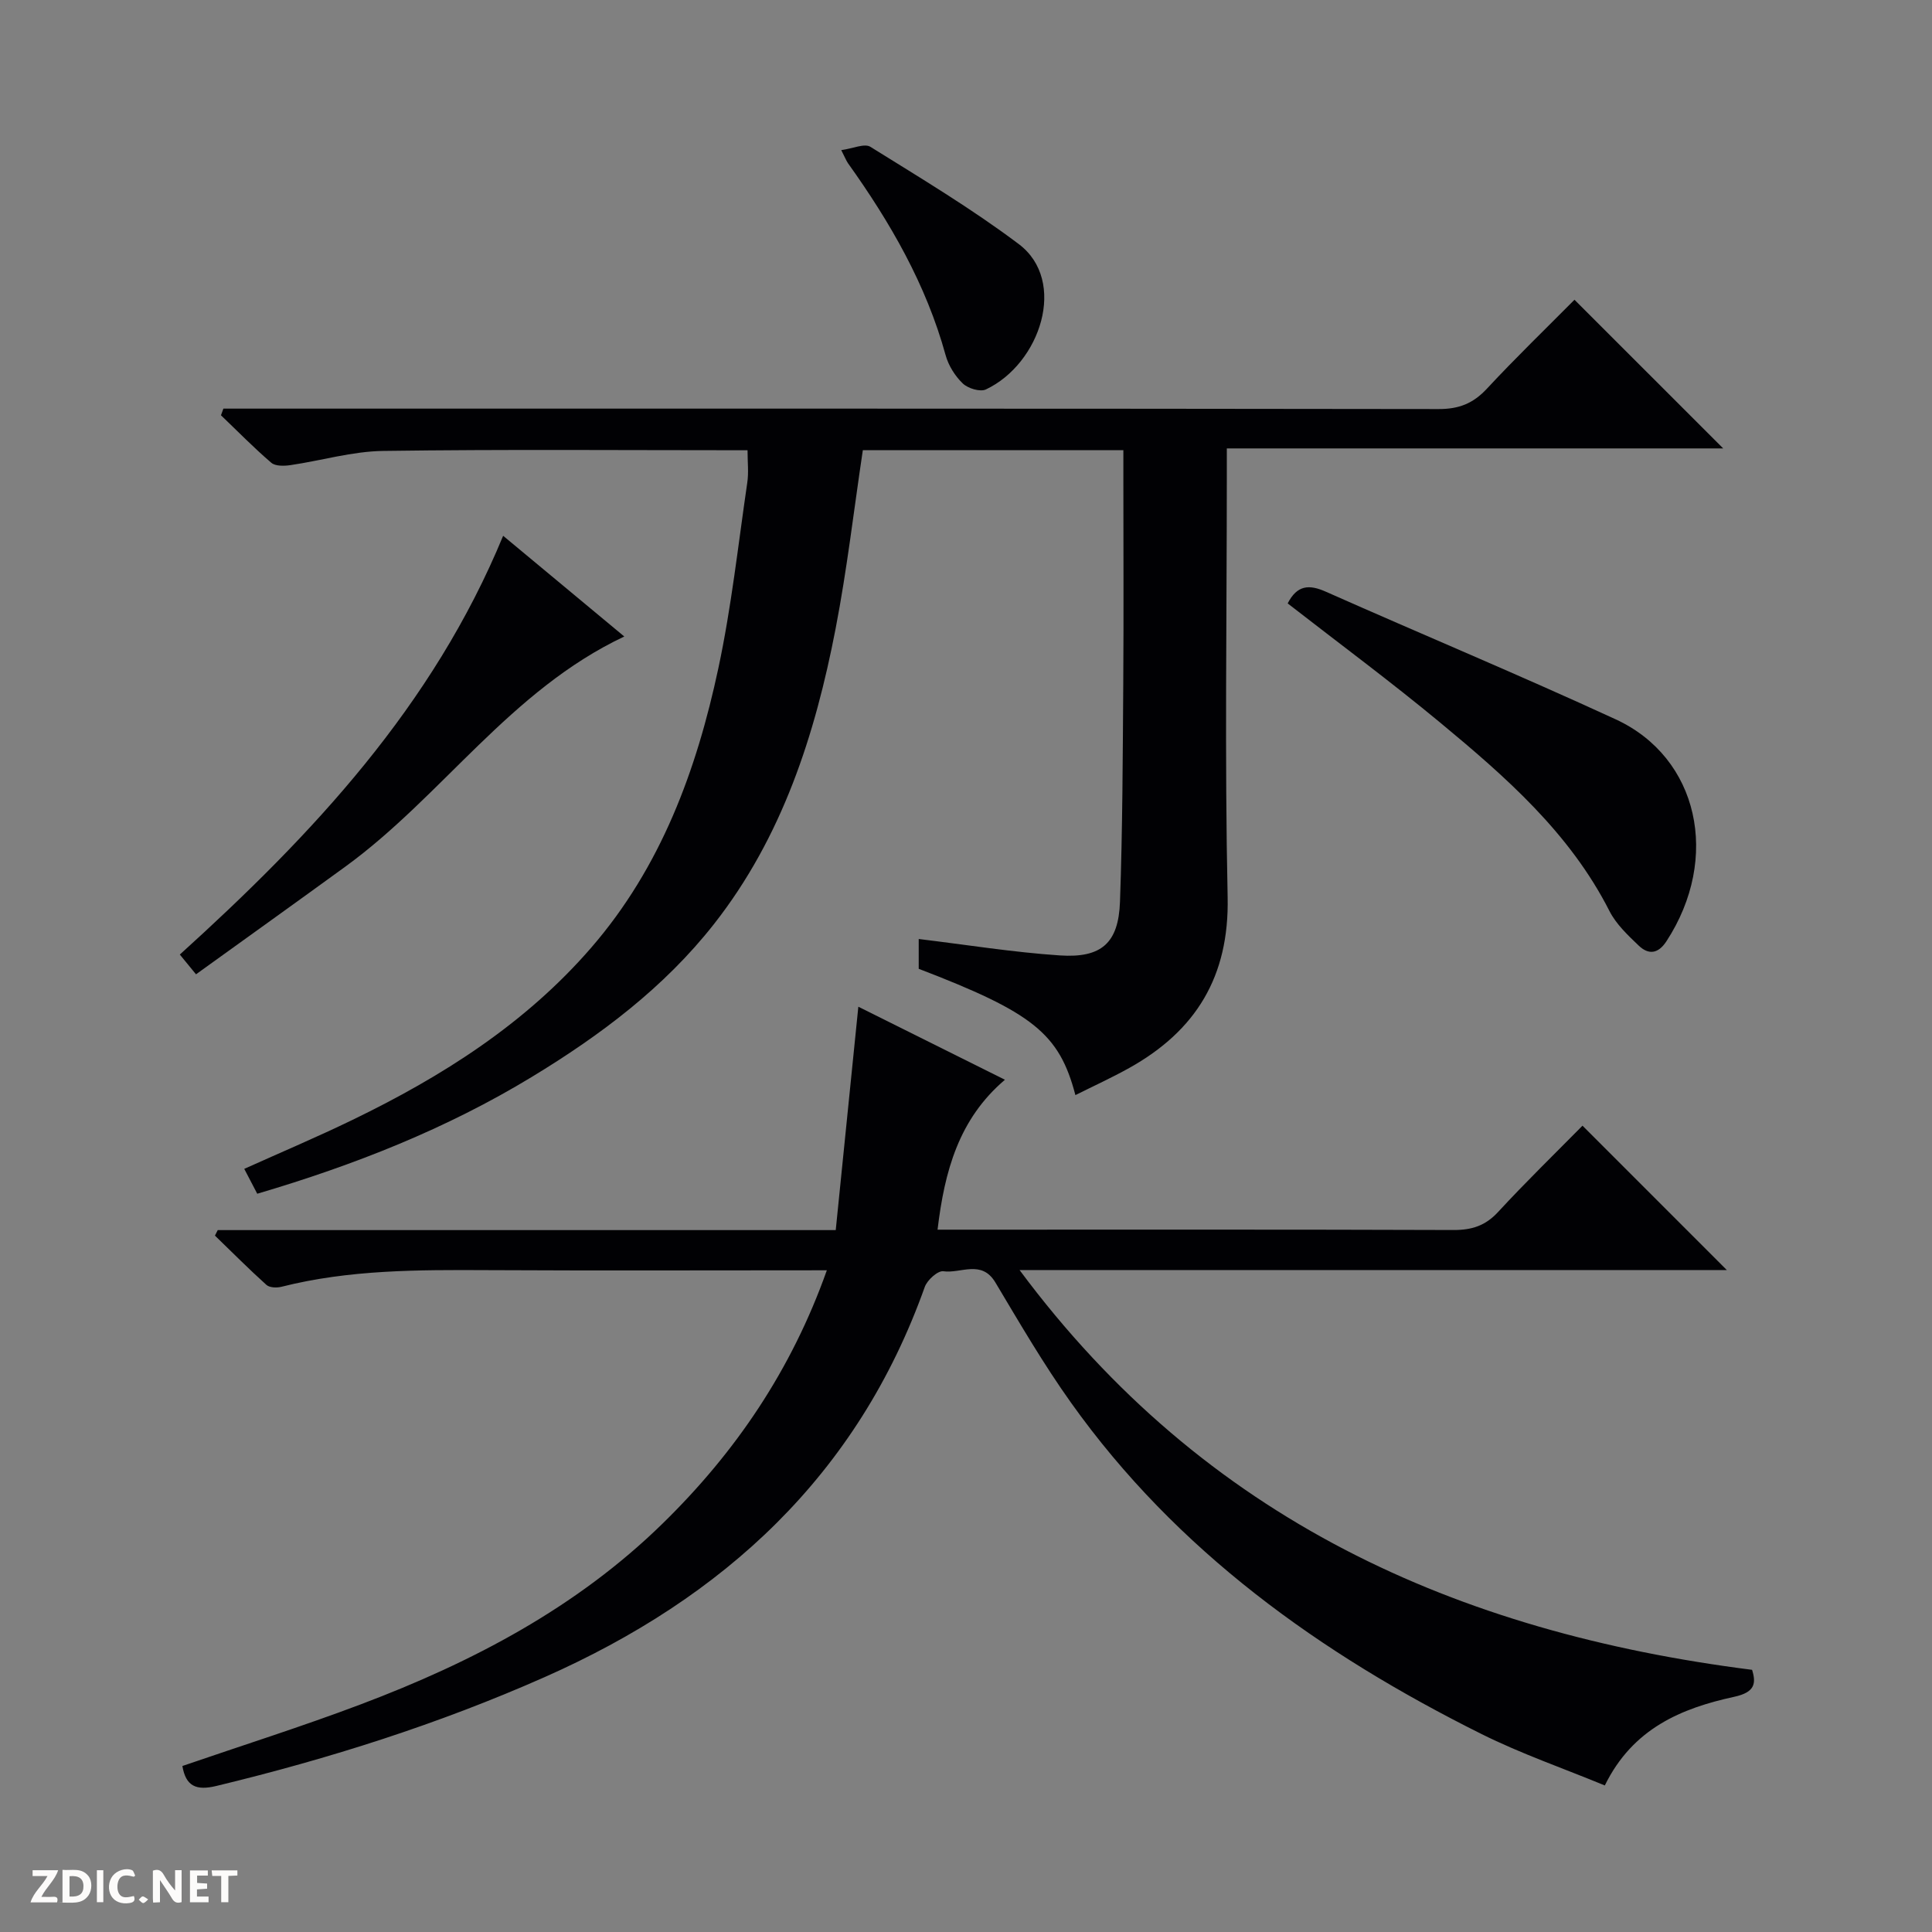 <svg enable-background="new 0 0 400 400" viewBox="0 0 400 400" xmlns="http://www.w3.org/2000/svg"><rect x="0" y="0" width="400" height="400" fill="#808080" stroke="none"/><g fill="#fcfbfa"><path d="m37.59 393.81c-.92.31-1.52.05-2-.78-.7-1.2-1.52-2.34-2.47-3.78v4.59c-.55.03-.95.05-1.41.07-.03-.37-.06-.64-.06-.91 0-1.91 0-3.81 0-5.7 1.13-.41 1.77-.03 2.29.91.62 1.11 1.38 2.14 2.31 3.19v-4.2h1.35v6.61z"/><path d="m12.94 393.88v-6.75c1.9.19 3.93-.54 5.37 1.29.8 1.01.78 2.88.03 3.97-1.37 1.97-3.4 1.51-6.4 1.49m2.45-1.22c2.04.12 2.92-.58 2.89-2.21-.03-1.51-.98-2.19-2.89-2z"/><path d="m11.81 393.87h-5.49c.68-2.18 2.47-3.48 3.51-5.45h-3.08v-1.21h5.29c-.71 2.13-2.44 3.48-3.47 5.51.86 0 1.63.04 2.39-.01.79-.05 1.14.21.85 1.16"/><path d="m39.33 393.86v-6.61h3.7v1.07h-2.22v1.52c.68.04 1.34.09 2.07.13v1.07c-.72.05-1.38.09-2.1.14v1.48h2.4v1.19h-3.85z"/><path d="m27.71 388.56c-1.15-.3-2.46-.61-3.1.64-.37.73-.41 1.93-.06 2.67.63 1.35 1.99.93 3.17.68.35.94-.01 1.32-.93 1.46-1.62.25-3.05-.27-3.76-1.48-.73-1.24-.6-3.03.31-4.17.88-1.11 2.71-1.7 4-1.16.32.13.44.74.65 1.12-.1.08-.19.16-.28.24"/><path d="m49.15 387.24v1.07c-.59.02-1.17.05-1.87.08v5.44h-1.48v-5.44h-1.85c-.05-.4-.08-.73-.13-1.15z"/><path d="m20.06 387.21h1.33v6.62h-1.33z"/><path d="m30.68 393.25c-.39.38-.8.79-1.05.76-.32-.05-.6-.45-.9-.7.26-.24.51-.64.8-.67.29-.04.62.3 1.15.61"/></g><path d="m154.77 93.22c-25.5 0-50.48-.21-75.45.14-6.4.09-12.77 2-19.18 2.94-1.3.19-3.12.24-3.97-.49-3.62-3.1-6.97-6.53-10.42-9.83.17-.46.33-.92.5-1.38h6.15c81.82 0 163.63-.03 245.45.09 4.21.01 7.16-1.16 10-4.22 6-6.45 12.35-12.58 18.13-18.41 10.48 10.47 20.67 20.66 30.79 30.78-33.58 0-67.9 0-102.77 0v5.93c0 28.99-.45 58 .17 86.98.35 16.4-6.55 27.65-20.37 35.36-3.6 2.01-7.37 3.73-11.15 5.62-3.34-12.75-8.78-17.08-32.44-26.15 0-2.06 0-4.17 0-6.17 9.87 1.19 19.51 2.75 29.21 3.4 8.64.58 12.15-2.57 12.46-11.09.54-15.13.57-30.29.68-45.43.1-14.16.02-28.33.02-42.49 0-1.79 0-3.58 0-5.59-18.36 0-36.13 0-53.94 0-1.86 12.4-3.28 24.75-5.63 36.91-4.25 22.05-11.07 43.22-25.19 61.2-10.31 13.13-23.49 23.01-37.67 31.62-17.71 10.76-36.78 18.28-56.89 24.21-.89-1.7-1.7-3.26-2.69-5.15 7.69-3.46 15.13-6.61 22.39-10.13 18.56-8.98 35.79-19.89 49.44-35.66 14.45-16.68 21.82-36.74 26.33-57.87 2.7-12.64 4.1-25.56 5.98-38.38.32-2.07.06-4.24.06-6.74z" fill="#010104"/><path d="m171.19 263c-23.96 0-47.11.09-70.26-.03-14.32-.07-28.61-.11-42.64 3.44-.97.25-2.47.2-3.12-.38-3.66-3.29-7.13-6.79-10.67-10.21.19-.38.39-.76.58-1.14h127.95c1.58-15.58 3.11-30.68 4.68-46.25 9.88 4.92 19.81 9.87 30.35 15.12-9.55 8.13-12.5 18.9-13.95 31.04h5.87c33.66 0 67.31-.05 100.97.07 3.77.01 6.58-.88 9.2-3.72 5.75-6.23 11.83-12.14 17.49-17.88 10.11 10.11 19.82 19.83 29.88 29.89-48.38 0-96.69 0-146.43 0 38.38 51.67 90.45 75 151.66 82.77.87 2.8.6 4.65-3.68 5.58-10.96 2.38-21.03 6.55-26.81 18.36-8.57-3.54-17.33-6.56-25.57-10.67-33.32-16.61-63.06-37.83-84.95-68.58-5.68-7.97-10.63-16.47-15.65-24.88-2.87-4.81-7.19-1.81-10.78-2.33-1.14-.16-3.33 1.81-3.84 3.23-13.9 38.99-41.59 64.36-78.71 80.8-21.95 9.72-44.66 16.91-67.95 22.53-4.2 1.02-6.34.06-7.05-4.13 12.33-4.24 24.78-8.17 36.98-12.78 23.04-8.7 44.62-19.98 62.46-37.43 15.07-14.73 26.64-31.72 33.99-52.42z" fill="#010104"/><path d="m266.6 124.93c1.96-3.83 4.45-3.96 7.89-2.43 19.98 8.87 40.17 17.28 60.02 26.43 17.16 7.91 21.77 28.69 10.5 45.96-1.74 2.66-3.74 2.79-5.73.89-2.26-2.16-4.69-4.45-6.07-7.18-8.22-16.17-21.49-27.77-35.07-39.02-10.21-8.46-20.88-16.36-31.54-24.65z" fill="#010104"/><path d="m104.17 110.93c8.57 7.12 16.59 13.79 25.08 20.85-23.63 11.16-37.65 33.02-57.74 47.64-10.19 7.41-20.44 14.74-30.93 22.3-1.32-1.62-2.22-2.71-3.35-4.09 27.45-24.85 52.37-51.37 66.94-86.7z" fill="#010104"/><path d="m174.17 31.08c2.41-.32 4.81-1.45 6.04-.68 10.39 6.47 20.95 12.79 30.71 20.13 10.14 7.63 4.49 24.77-6.8 30.1-1.19.56-3.72-.21-4.79-1.24-1.6-1.53-2.96-3.71-3.55-5.85-4.03-14.65-11.47-27.51-20.21-39.74-.36-.52-.58-1.13-1.4-2.72z" fill="#010104"/></svg>